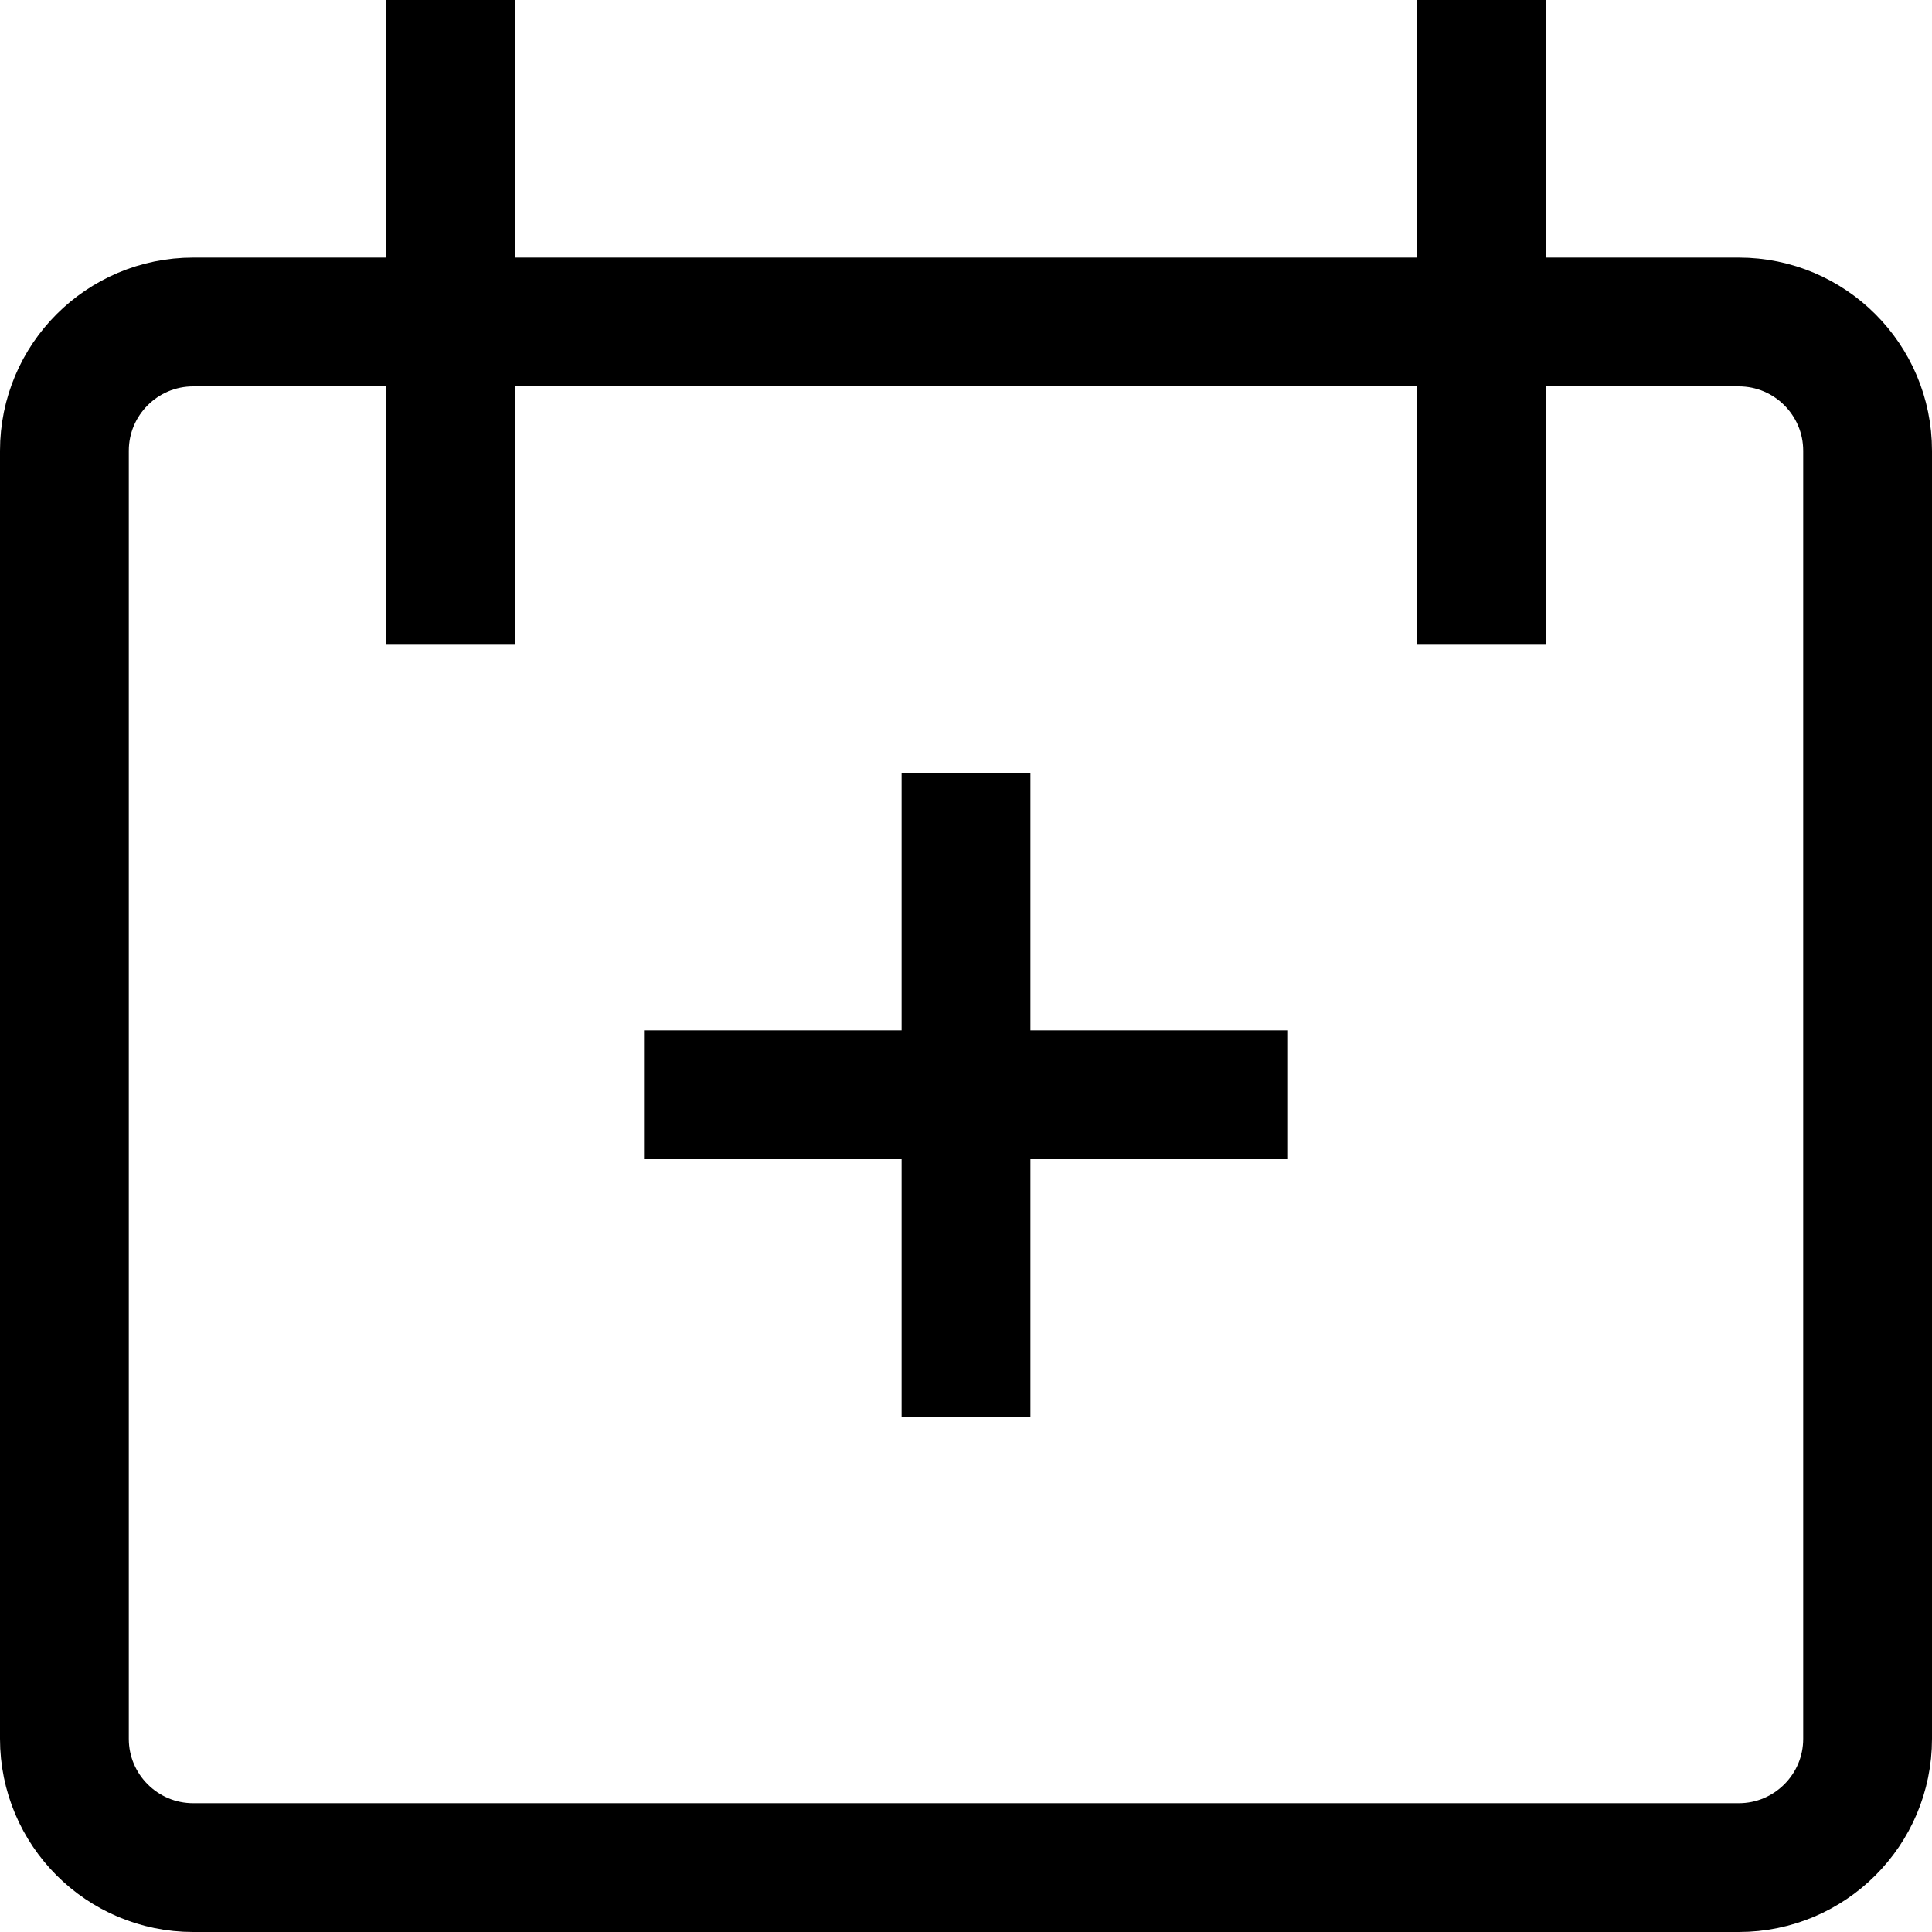 <svg viewBox="0 0 15 15" fill="none" xmlns="http://www.w3.org/2000/svg">
    <path
        d="M3.5 0V5M11.5 0V5M7.5 6V11M5 8.5H10M1.5 2.5H13.5C14.052 2.5 14.5 2.948 14.5 3.5V13.5C14.5 14.052 14.052 14.5 13.5 14.5H1.5C0.948 14.5 0.5 14.052 0.5 13.5V3.5C0.5 2.948 0.948 2.5 1.5 2.5Z"
        stroke="currentColor" />
</svg>